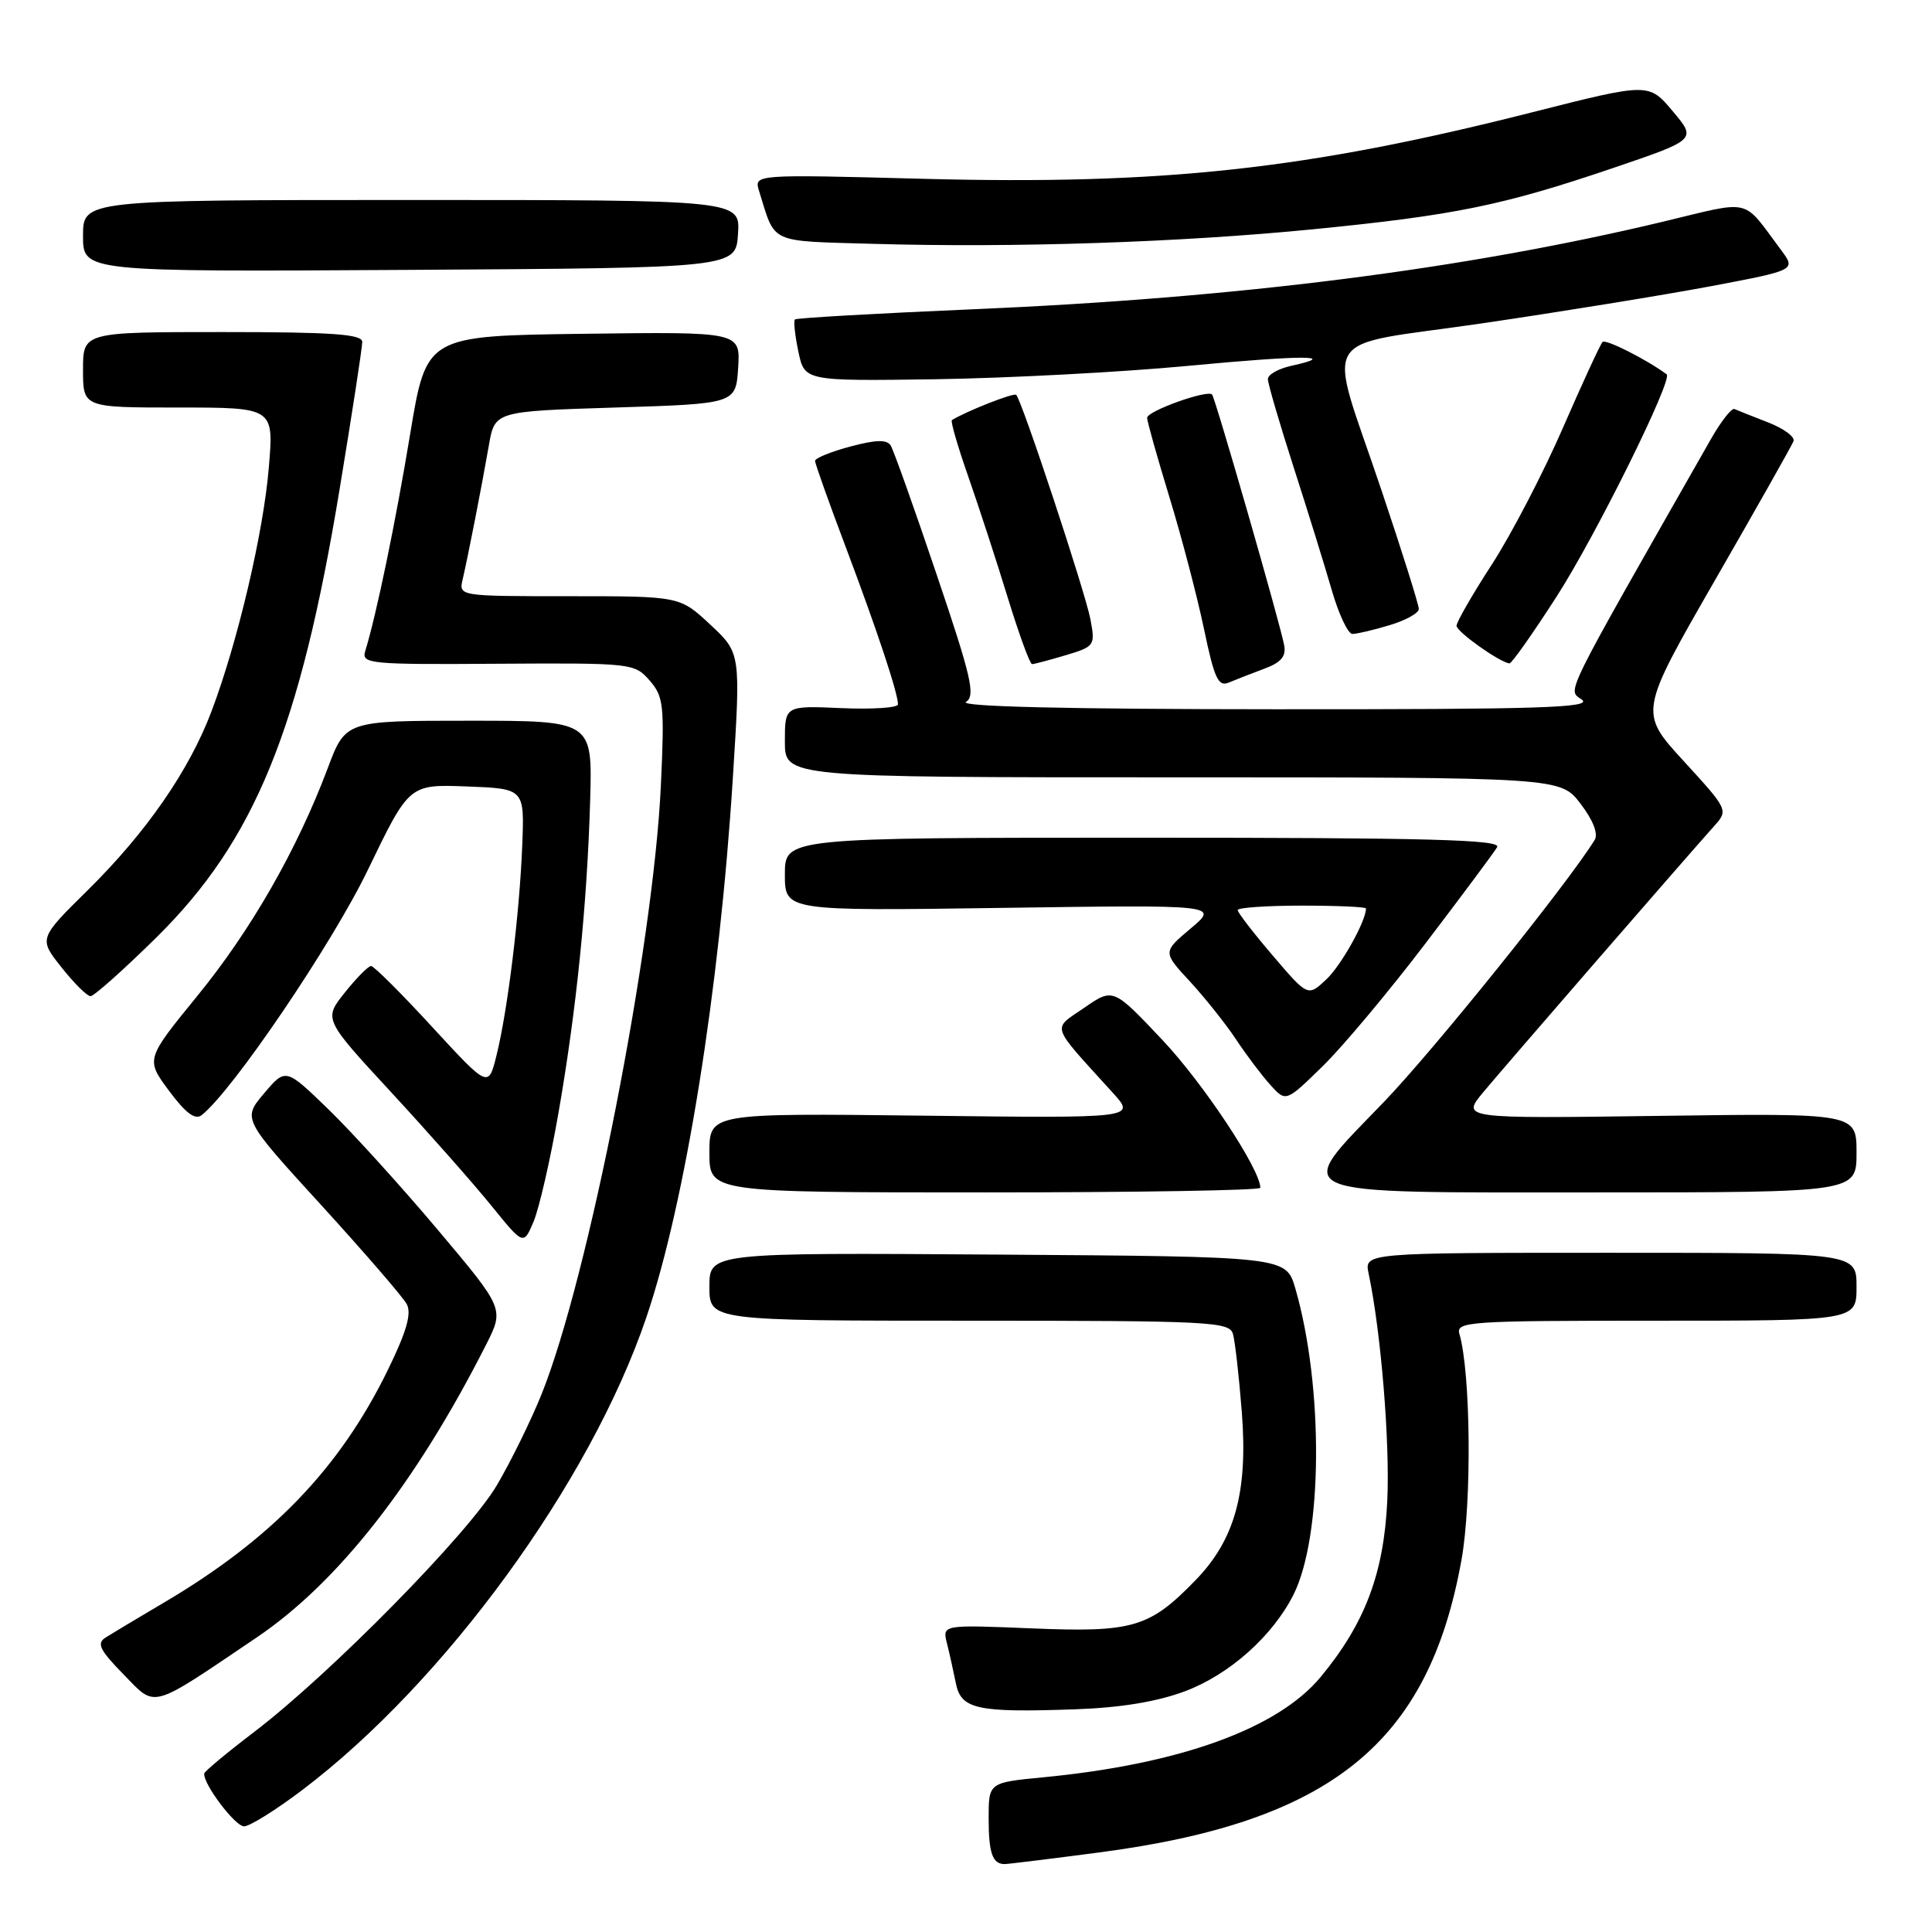 <?xml version="1.0" encoding="UTF-8" standalone="no"?>
<!DOCTYPE svg PUBLIC "-//W3C//DTD SVG 1.1//EN" "http://www.w3.org/Graphics/SVG/1.1/DTD/svg11.dtd" >
<svg xmlns="http://www.w3.org/2000/svg" xmlns:xlink="http://www.w3.org/1999/xlink" version="1.1" viewBox="0 0 256 256">
 <g >
 <path fill="currentColor"
d=" M 145.64 245.46 C 176.36 241.43 189.28 231.01 193.65 206.72 C 195.04 199.03 194.88 181.91 193.38 176.75 C 192.90 175.11 194.60 175.00 219.43 175.00 C 246.00 175.00 246.00 175.00 246.00 170.50 C 246.00 166.00 246.00 166.00 213.38 166.00 C 180.77 166.00 180.77 166.00 181.35 168.75 C 182.99 176.53 184.19 191.13 183.82 198.90 C 183.36 208.52 180.85 215.14 175.00 222.20 C 169.32 229.06 156.32 233.76 138.25 235.50 C 131.00 236.20 131.00 236.20 131.00 240.93 C 131.00 245.54 131.51 247.00 133.12 247.00 C 133.55 247.00 139.18 246.31 145.64 245.46 Z  M 40.10 237.15 C 58.95 222.87 78.20 196.44 85.61 174.66 C 90.80 159.44 95.34 131.15 97.11 103.01 C 98.15 86.53 98.15 86.53 94.11 82.76 C 90.08 79.00 90.08 79.00 75.43 79.00 C 60.78 79.00 60.78 79.00 61.31 76.75 C 62.04 73.60 63.85 64.35 64.78 59.00 C 65.56 54.50 65.56 54.50 81.53 54.00 C 97.50 53.50 97.50 53.50 97.81 48.73 C 98.11 43.96 98.11 43.96 77.31 44.23 C 56.50 44.50 56.50 44.50 54.35 57.50 C 52.42 69.20 49.88 81.45 48.39 86.29 C 47.88 87.96 48.99 88.07 65.94 87.95 C 83.73 87.84 84.08 87.88 86.08 90.17 C 87.94 92.31 88.06 93.44 87.57 104.06 C 86.59 125.38 77.95 169.42 71.74 184.79 C 70.35 188.24 67.70 193.63 65.85 196.78 C 62.12 203.15 43.82 221.76 33.67 229.50 C 30.06 232.25 27.09 234.72 27.06 235.00 C 26.91 236.38 31.15 242.00 32.34 242.00 C 33.09 242.00 36.58 239.82 40.10 237.15 Z  M 157.04 224.09 C 162.90 221.89 168.63 216.79 171.39 211.31 C 175.28 203.57 175.40 183.74 171.64 170.73 C 170.41 166.50 170.41 166.50 132.21 166.24 C 94.00 165.98 94.00 165.98 94.00 170.49 C 94.00 175.00 94.00 175.00 128.43 175.00 C 160.37 175.00 162.90 175.13 163.37 176.75 C 163.65 177.71 164.18 182.40 164.55 187.16 C 165.37 197.72 163.63 204.02 158.41 209.39 C 152.30 215.68 150.13 216.32 136.73 215.77 C 124.85 215.28 124.85 215.28 125.48 217.76 C 125.82 219.12 126.35 221.51 126.66 223.06 C 127.35 226.49 129.48 226.95 142.50 226.49 C 148.51 226.28 153.34 225.48 157.04 224.09 Z  M 34.03 216.96 C 44.79 209.69 55.12 196.50 64.40 178.20 C 66.82 173.42 66.82 173.42 58.01 162.96 C 53.17 157.21 46.65 150.03 43.53 147.00 C 37.85 141.50 37.85 141.50 34.99 144.88 C 32.13 148.26 32.13 148.26 42.56 159.68 C 48.29 165.96 53.39 171.86 53.90 172.81 C 54.56 174.05 53.87 176.45 51.39 181.53 C 45.00 194.60 35.98 203.96 21.61 212.42 C 18.25 214.40 14.83 216.45 14.01 216.97 C 12.77 217.75 13.19 218.61 16.39 221.89 C 20.74 226.34 19.73 226.62 34.03 216.96 Z  M 73.98 147.58 C 76.36 134.00 77.80 119.88 78.20 106.00 C 78.50 95.50 78.50 95.50 62.15 95.50 C 45.79 95.50 45.79 95.50 43.43 101.78 C 39.37 112.58 33.27 123.24 26.15 131.96 C 19.30 140.36 19.30 140.36 22.40 144.54 C 24.58 147.48 25.86 148.44 26.71 147.77 C 30.81 144.56 44.04 125.04 48.77 115.21 C 54.22 103.92 54.22 103.92 61.86 104.21 C 69.50 104.50 69.50 104.50 69.20 112.00 C 68.85 120.98 67.28 133.85 65.79 139.84 C 64.72 144.17 64.72 144.17 57.28 136.09 C 53.19 131.64 49.54 128.00 49.17 128.00 C 48.80 128.00 47.24 129.58 45.69 131.52 C 42.88 135.04 42.88 135.04 51.87 144.77 C 56.81 150.12 62.77 156.87 65.11 159.76 C 69.37 165.02 69.37 165.02 70.71 161.85 C 71.44 160.10 72.92 153.68 73.98 147.58 Z  M 167.00 157.39 C 167.00 154.95 159.44 143.54 154.04 137.82 C 147.50 130.89 147.50 130.89 143.66 133.54 C 139.37 136.51 139.03 135.51 147.48 144.83 C 150.50 148.17 150.50 148.17 122.25 147.83 C 94.00 147.50 94.00 147.50 94.00 152.75 C 94.00 158.00 94.00 158.00 130.50 158.00 C 150.57 158.00 167.00 157.73 167.00 157.39 Z  M 246.00 152.75 C 246.00 147.50 246.00 147.50 219.81 147.86 C 193.63 148.22 193.63 148.22 196.56 144.70 C 199.43 141.25 223.46 113.55 227.17 109.42 C 229.02 107.35 228.97 107.26 223.11 100.86 C 217.18 94.39 217.18 94.39 227.21 76.94 C 232.73 67.35 237.43 59.03 237.65 58.46 C 237.87 57.89 236.35 56.77 234.28 55.97 C 232.20 55.16 230.20 54.37 229.83 54.20 C 229.46 54.02 228.05 55.82 226.70 58.19 C 206.76 93.21 207.70 91.31 209.60 92.70 C 211.08 93.78 204.09 94.00 168.94 93.98 C 141.50 93.97 127.03 93.63 128.00 93.01 C 129.28 92.19 128.73 89.77 124.10 76.10 C 121.14 67.32 118.40 59.64 118.02 59.03 C 117.52 58.22 116.06 58.26 112.67 59.17 C 110.10 59.85 108.00 60.71 108.00 61.07 C 108.00 61.43 109.85 66.63 112.11 72.61 C 116.23 83.55 118.97 91.79 118.99 93.33 C 119.00 93.78 115.62 94.01 111.50 93.83 C 104.00 93.50 104.00 93.50 104.00 98.25 C 104.00 103.00 104.00 103.00 155.38 103.00 C 206.76 103.00 206.76 103.00 209.43 106.50 C 211.10 108.68 211.80 110.49 211.30 111.30 C 207.72 117.10 189.98 139.15 183.37 146.02 C 171.19 158.66 169.63 158.00 211.55 158.00 C 246.00 158.00 246.00 158.00 246.00 152.75 Z  M 188.89 125.00 C 193.71 118.67 197.98 112.94 198.38 112.25 C 198.97 111.26 189.33 111.00 151.56 111.00 C 104.00 111.00 104.00 111.00 104.00 115.86 C 104.00 120.71 104.00 120.71 132.75 120.30 C 161.50 119.89 161.50 119.89 157.78 123.02 C 154.06 126.15 154.06 126.15 157.68 130.06 C 159.67 132.22 162.42 135.67 163.79 137.74 C 165.16 139.81 167.21 142.52 168.34 143.77 C 170.39 146.04 170.39 146.04 175.27 141.27 C 177.95 138.65 184.08 131.32 188.89 125.00 Z  M 20.69 124.25 C 33.74 111.39 39.75 96.69 45.01 64.76 C 46.66 54.79 48.00 46.03 48.00 45.31 C 48.00 44.28 44.11 44.00 29.50 44.00 C 11.00 44.00 11.00 44.00 11.00 49.00 C 11.00 54.00 11.00 54.00 23.64 54.00 C 36.29 54.00 36.29 54.00 35.62 61.95 C 34.91 70.56 31.49 85.09 28.03 94.24 C 25.07 102.09 19.40 110.28 11.65 117.93 C 5.12 124.37 5.12 124.37 8.15 128.18 C 9.81 130.28 11.54 132.00 12.00 132.00 C 12.45 132.00 16.37 128.51 20.69 124.25 Z  M 167.52 88.61 C 169.74 87.79 170.44 86.98 170.16 85.50 C 169.61 82.56 161.02 52.69 160.60 52.27 C 159.95 51.62 152.00 54.47 152.00 55.36 C 152.00 55.84 153.33 60.56 154.95 65.86 C 156.57 71.16 158.63 79.02 159.53 83.32 C 160.91 89.93 161.43 91.04 162.83 90.44 C 163.75 90.05 165.86 89.23 167.52 88.61 Z  M 141.21 86.82 C 145.05 85.67 145.14 85.54 144.49 82.07 C 143.82 78.51 135.42 53.08 134.65 52.32 C 134.34 52.00 128.00 54.50 126.13 55.67 C 125.93 55.80 126.91 59.19 128.32 63.20 C 129.72 67.22 132.08 74.44 133.55 79.25 C 135.03 84.06 136.47 88.00 136.75 88.00 C 137.04 88.00 139.04 87.47 141.21 86.82 Z  M 206.27 79.03 C 211.43 71.02 221.72 50.24 220.84 49.60 C 218.15 47.61 212.77 44.90 212.35 45.31 C 212.05 45.61 209.69 50.73 207.10 56.68 C 204.51 62.63 200.28 70.77 197.70 74.76 C 195.11 78.75 193.00 82.42 193.00 82.92 C 193.00 83.70 198.60 87.69 200.00 87.91 C 200.28 87.96 203.10 83.96 206.27 79.03 Z  M 184.13 82.84 C 186.26 82.20 188.00 81.24 188.00 80.69 C 188.00 80.14 185.80 73.13 183.10 65.10 C 175.80 43.35 174.15 46.10 196.42 42.84 C 206.83 41.31 220.44 39.10 226.67 37.93 C 237.98 35.79 237.98 35.79 236.01 33.14 C 230.75 26.11 232.37 26.50 220.25 29.40 C 193.91 35.69 163.98 39.49 128.91 40.98 C 116.14 41.53 105.53 42.13 105.33 42.33 C 105.13 42.53 105.34 44.45 105.79 46.60 C 106.61 50.50 106.61 50.50 124.06 50.25 C 133.65 50.10 148.66 49.31 157.40 48.48 C 172.63 47.04 177.65 47.04 171.07 48.48 C 169.38 48.86 168.00 49.64 168.00 50.23 C 168.00 50.83 169.54 56.08 171.41 61.90 C 173.29 67.73 175.57 75.09 176.48 78.25 C 177.40 81.41 178.62 84.00 179.20 84.00 C 179.79 84.00 182.01 83.48 184.13 82.84 Z  M 97.79 31.00 C 98.09 26.50 98.09 26.50 54.54 26.50 C 11.00 26.50 11.00 26.50 11.00 31.26 C 11.00 36.02 11.00 36.02 54.25 35.76 C 97.50 35.50 97.50 35.50 97.79 31.00 Z  M 174.00 30.38 C 192.74 28.53 199.14 27.22 213.66 22.29 C 224.82 18.50 224.82 18.50 221.64 14.73 C 218.47 10.96 218.47 10.96 202.98 14.89 C 173.14 22.46 154.09 24.53 122.20 23.69 C 99.90 23.10 99.90 23.10 100.58 25.30 C 102.79 32.40 101.72 31.90 115.71 32.31 C 134.39 32.85 156.36 32.12 174.00 30.38 Z  M 168.65 126.62 C 166.09 123.63 164.00 120.92 164.00 120.59 C 164.00 120.27 167.82 120.00 172.50 120.00 C 177.18 120.00 181.00 120.17 181.00 120.38 C 181.00 122.05 177.71 127.94 175.74 129.78 C 173.30 132.07 173.30 132.07 168.65 126.62 Z "/>
</g>
</svg>